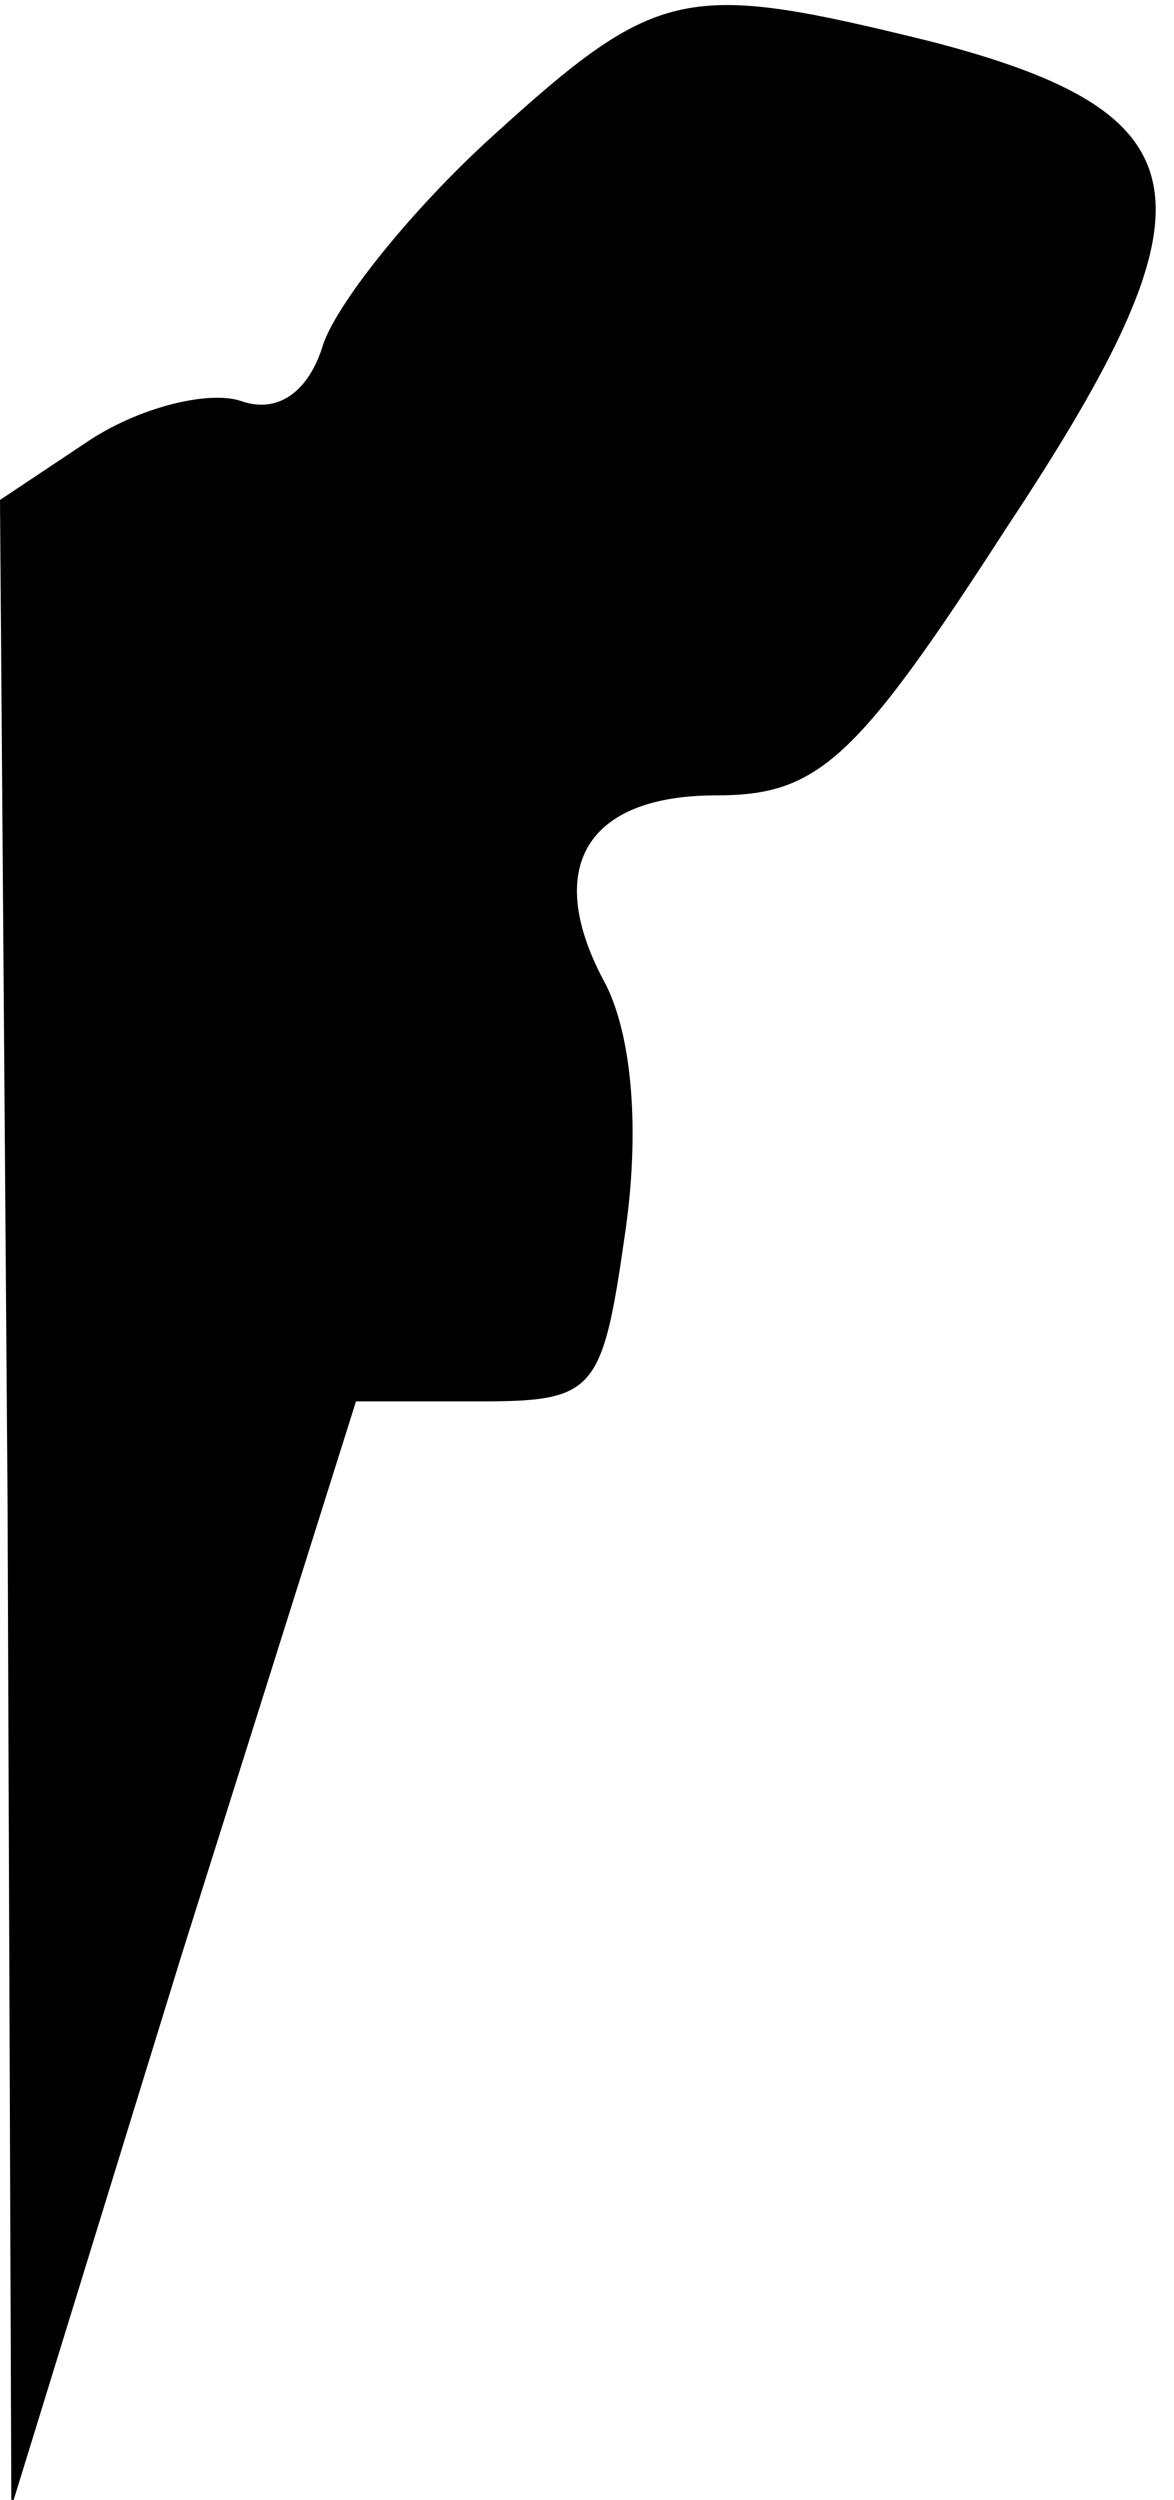 <?xml version="1.0" standalone="no"?>
<!DOCTYPE svg PUBLIC "-//W3C//DTD SVG 20010904//EN"
 "http://www.w3.org/TR/2001/REC-SVG-20010904/DTD/svg10.dtd">
<svg version="1.0" xmlns="http://www.w3.org/2000/svg"
 width="31pt" height="66pt" viewBox="0 0 31 66"
 preserveAspectRatio="xMidYMid meet">
<g transform="translate(0,66) scale(0.1,-0.1)"
fill="#000000" stroke="none">
<path fill="#000000" stroke="none" d="M130 624 c-21 -19 -42 -45 -45 -56 -4
-12 -12 -17 -21 -14 -8 3 -26 -1 -40 -10 l-24 -16 2 -265 1 -265 45 146 46
146 32 0 c31 0 33 2 39 44 4 27 2 52 -5 66 -17 31 -5 50 29 50 27 0 37 9 77
71 57 86 53 109 -20 128 -65 16 -72 15 -116 -25z"/>
</g>
</svg>

